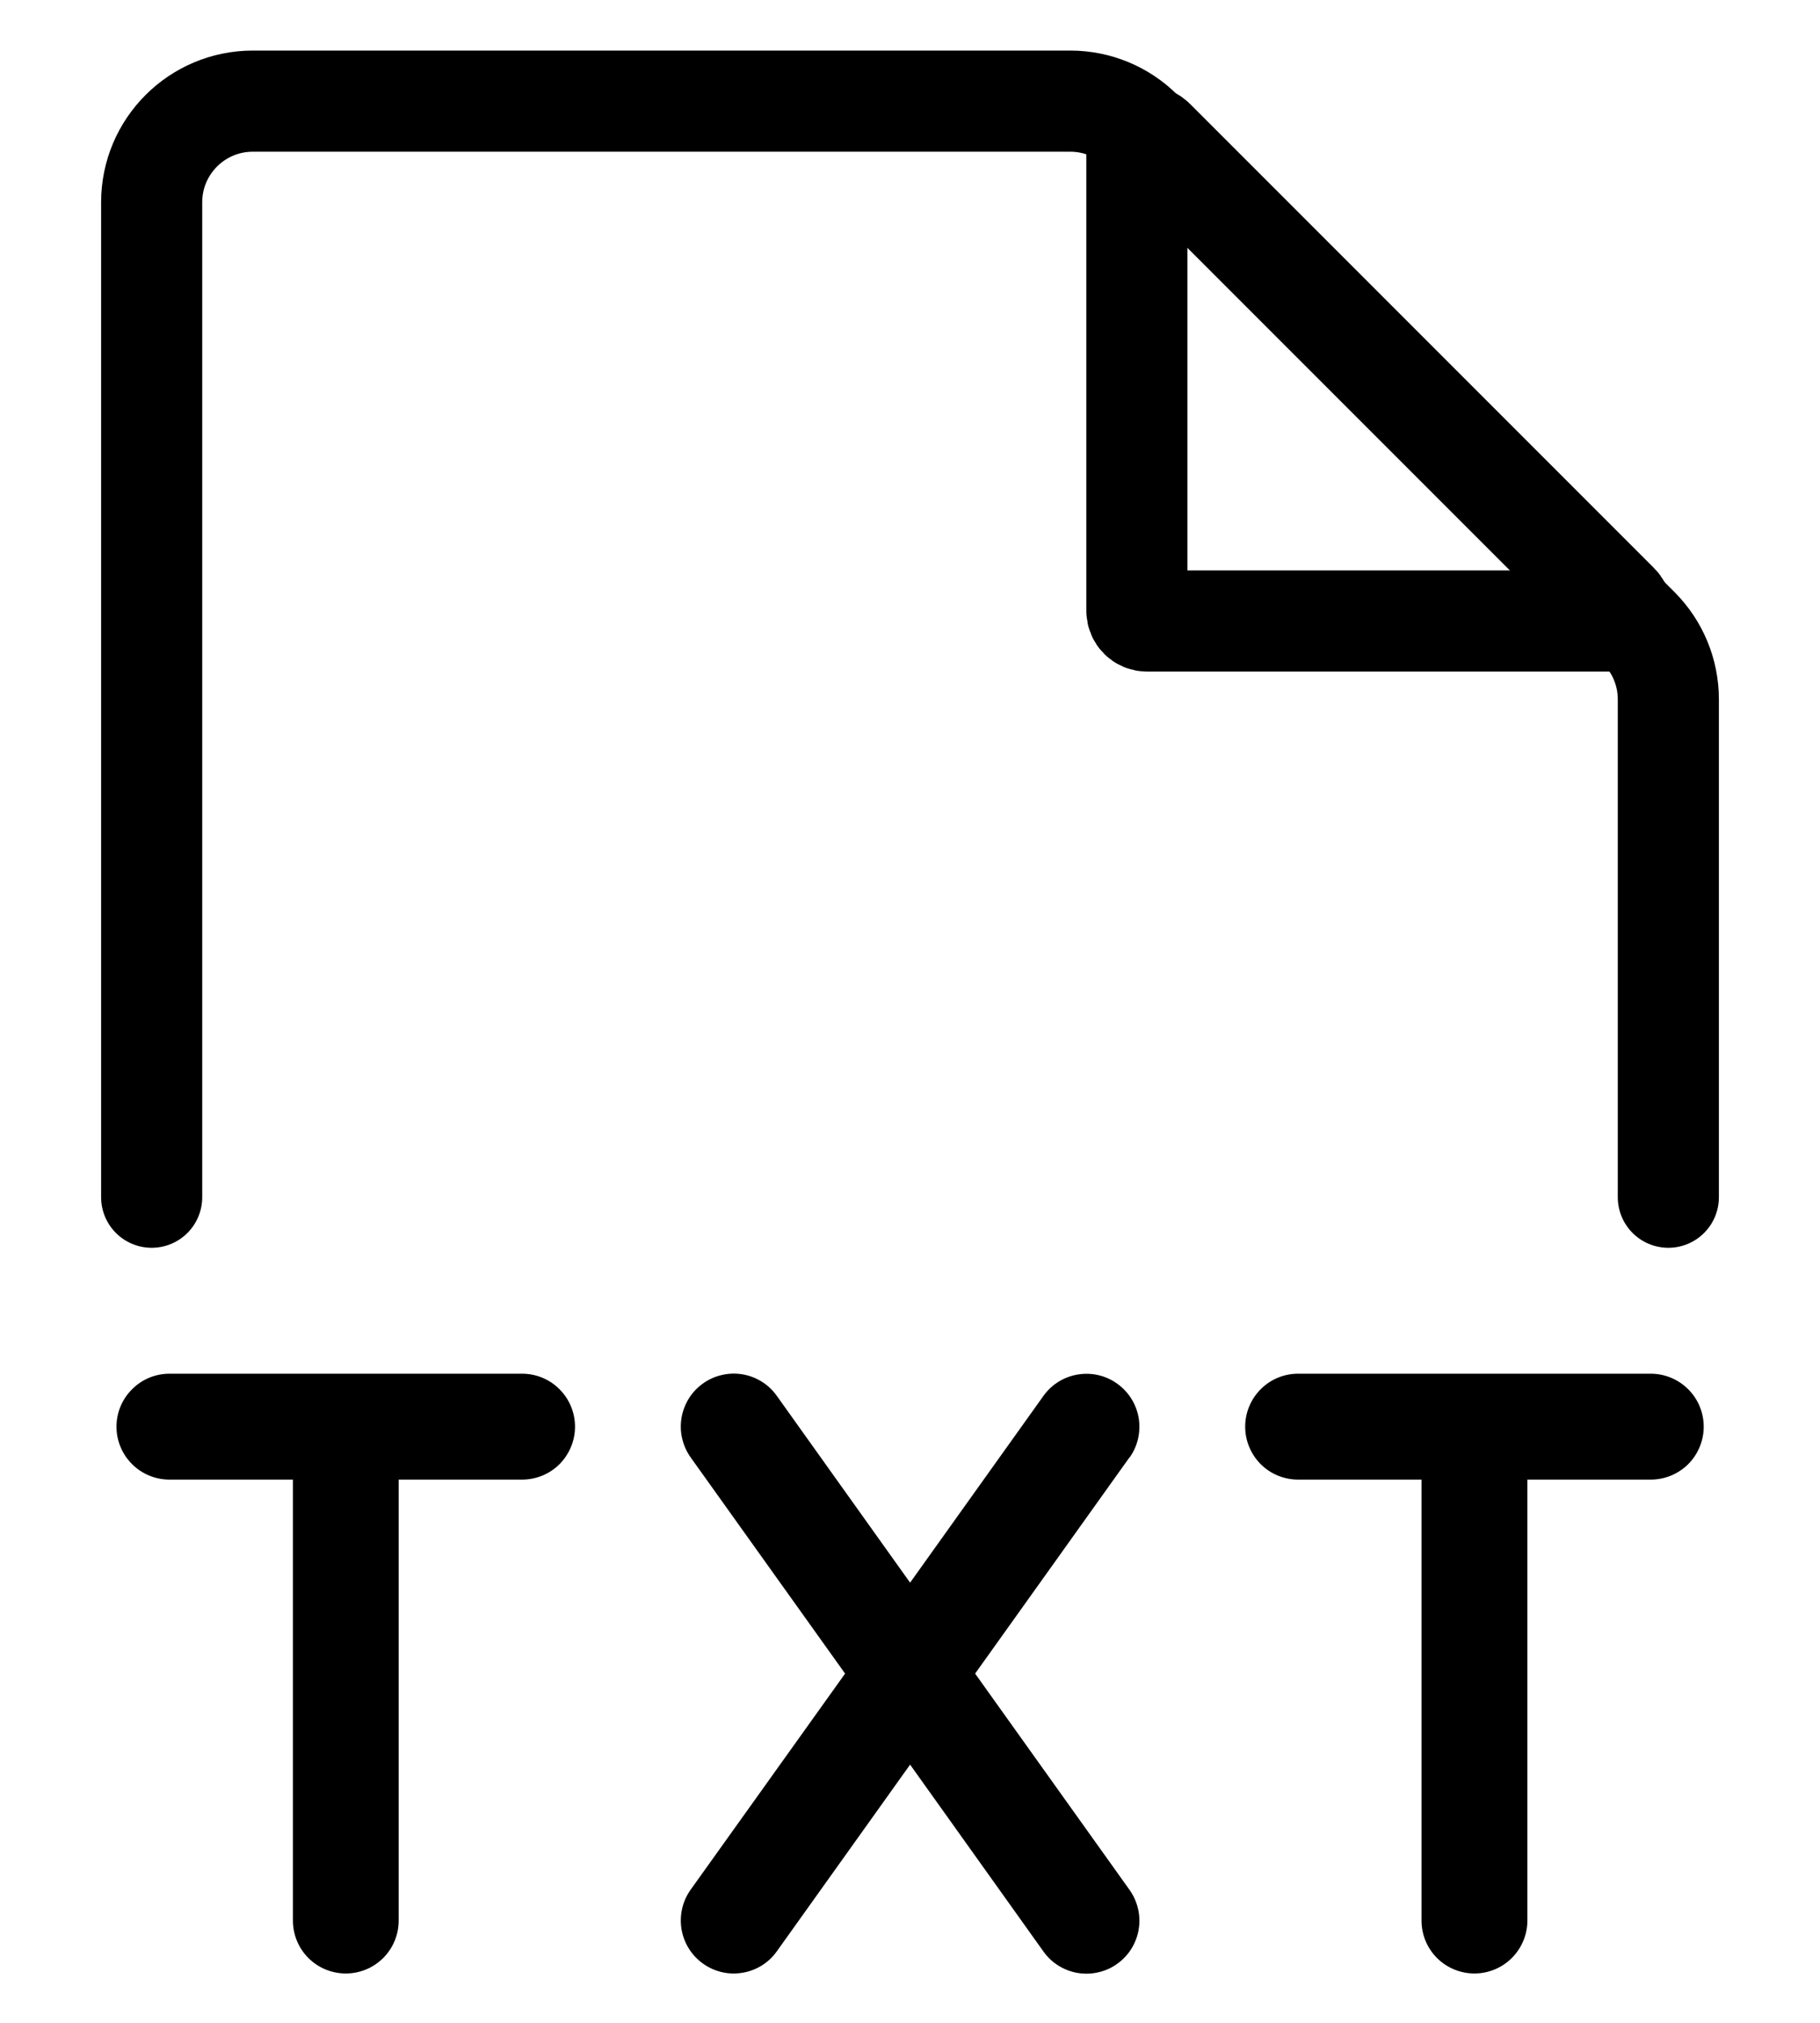 <svg xmlns="http://www.w3.org/2000/svg" width="18" height="20" viewBox="0 0 18 20" fill="none">
    <g clip-path="url(#clip0_10701_44424)">
        <path d="M16.5 11.837V6.914C16.5 6.649 16.395 6.395 16.207 6.207L11.293 1.293C11.105 1.105 10.851 1 10.586 1H2.5C1.948 1 1.5 1.448 1.5 2V10V11.837" stroke="black" stroke-linecap="round"/>
        <path d="M11.244 1.45V6.04C11.244 6.096 11.289 6.14 11.344 6.14H15.934C16.023 6.14 16.068 6.033 16.005 5.97L11.415 1.38C11.352 1.317 11.244 1.361 11.244 1.45Z" stroke="black" stroke-linecap="square"/>
        <path d="M11.171 14.409L9.644 16.547L11.171 18.685C11.211 18.741 11.239 18.804 11.255 18.871C11.271 18.938 11.273 19.007 11.262 19.075C11.251 19.143 11.226 19.208 11.19 19.267C11.154 19.325 11.106 19.376 11.05 19.416C10.995 19.456 10.931 19.485 10.864 19.5C10.797 19.516 10.728 19.518 10.66 19.507C10.592 19.496 10.527 19.471 10.469 19.435C10.41 19.399 10.36 19.351 10.32 19.295L9.001 17.447L7.682 19.294C7.602 19.407 7.479 19.483 7.342 19.505C7.205 19.528 7.065 19.495 6.952 19.414C6.839 19.333 6.763 19.211 6.74 19.073C6.718 18.936 6.75 18.796 6.831 18.683L8.358 16.547L6.831 14.41C6.791 14.354 6.763 14.291 6.747 14.224C6.731 14.157 6.729 14.088 6.74 14.02C6.751 13.952 6.776 13.887 6.812 13.828C6.848 13.77 6.896 13.719 6.952 13.679C7.008 13.639 7.071 13.61 7.138 13.595C7.205 13.579 7.274 13.577 7.342 13.588C7.41 13.599 7.475 13.624 7.533 13.66C7.592 13.696 7.642 13.744 7.682 13.8L9.001 15.648L10.32 13.801C10.401 13.688 10.523 13.612 10.66 13.59C10.797 13.567 10.938 13.6 11.05 13.681C11.163 13.762 11.239 13.884 11.262 14.021C11.284 14.159 11.252 14.299 11.171 14.412V14.409ZM5.687 14.106C5.687 14.244 5.632 14.377 5.534 14.476C5.436 14.574 5.303 14.629 5.164 14.629H3.943V18.989C3.943 19.128 3.888 19.261 3.79 19.359C3.692 19.457 3.559 19.512 3.42 19.512C3.281 19.512 3.148 19.457 3.05 19.359C2.952 19.261 2.897 19.128 2.897 18.989V14.629H1.676C1.537 14.629 1.404 14.574 1.306 14.476C1.207 14.377 1.152 14.244 1.152 14.106C1.152 13.967 1.207 13.834 1.306 13.736C1.404 13.637 1.537 13.582 1.676 13.582H5.164C5.303 13.582 5.436 13.637 5.534 13.736C5.632 13.834 5.687 13.967 5.687 14.106ZM16.85 14.106C16.85 14.244 16.795 14.377 16.697 14.476C16.598 14.574 16.465 14.629 16.326 14.629H15.106V18.989C15.106 19.128 15.05 19.261 14.952 19.359C14.854 19.457 14.721 19.512 14.582 19.512C14.444 19.512 14.31 19.457 14.212 19.359C14.114 19.261 14.059 19.128 14.059 18.989V14.629H12.838C12.699 14.629 12.566 14.574 12.468 14.476C12.37 14.377 12.315 14.244 12.315 14.106C12.315 13.967 12.37 13.834 12.468 13.736C12.566 13.637 12.699 13.582 12.838 13.582H16.326C16.465 13.582 16.598 13.637 16.697 13.736C16.795 13.834 16.85 13.967 16.85 14.106Z" fill="black"/>
    </g>
    <defs>
        <clipPath id="clip0_10701_44424">
            <rect width="18" height="20" fill="white"/>
        </clipPath>
    </defs>
</svg>